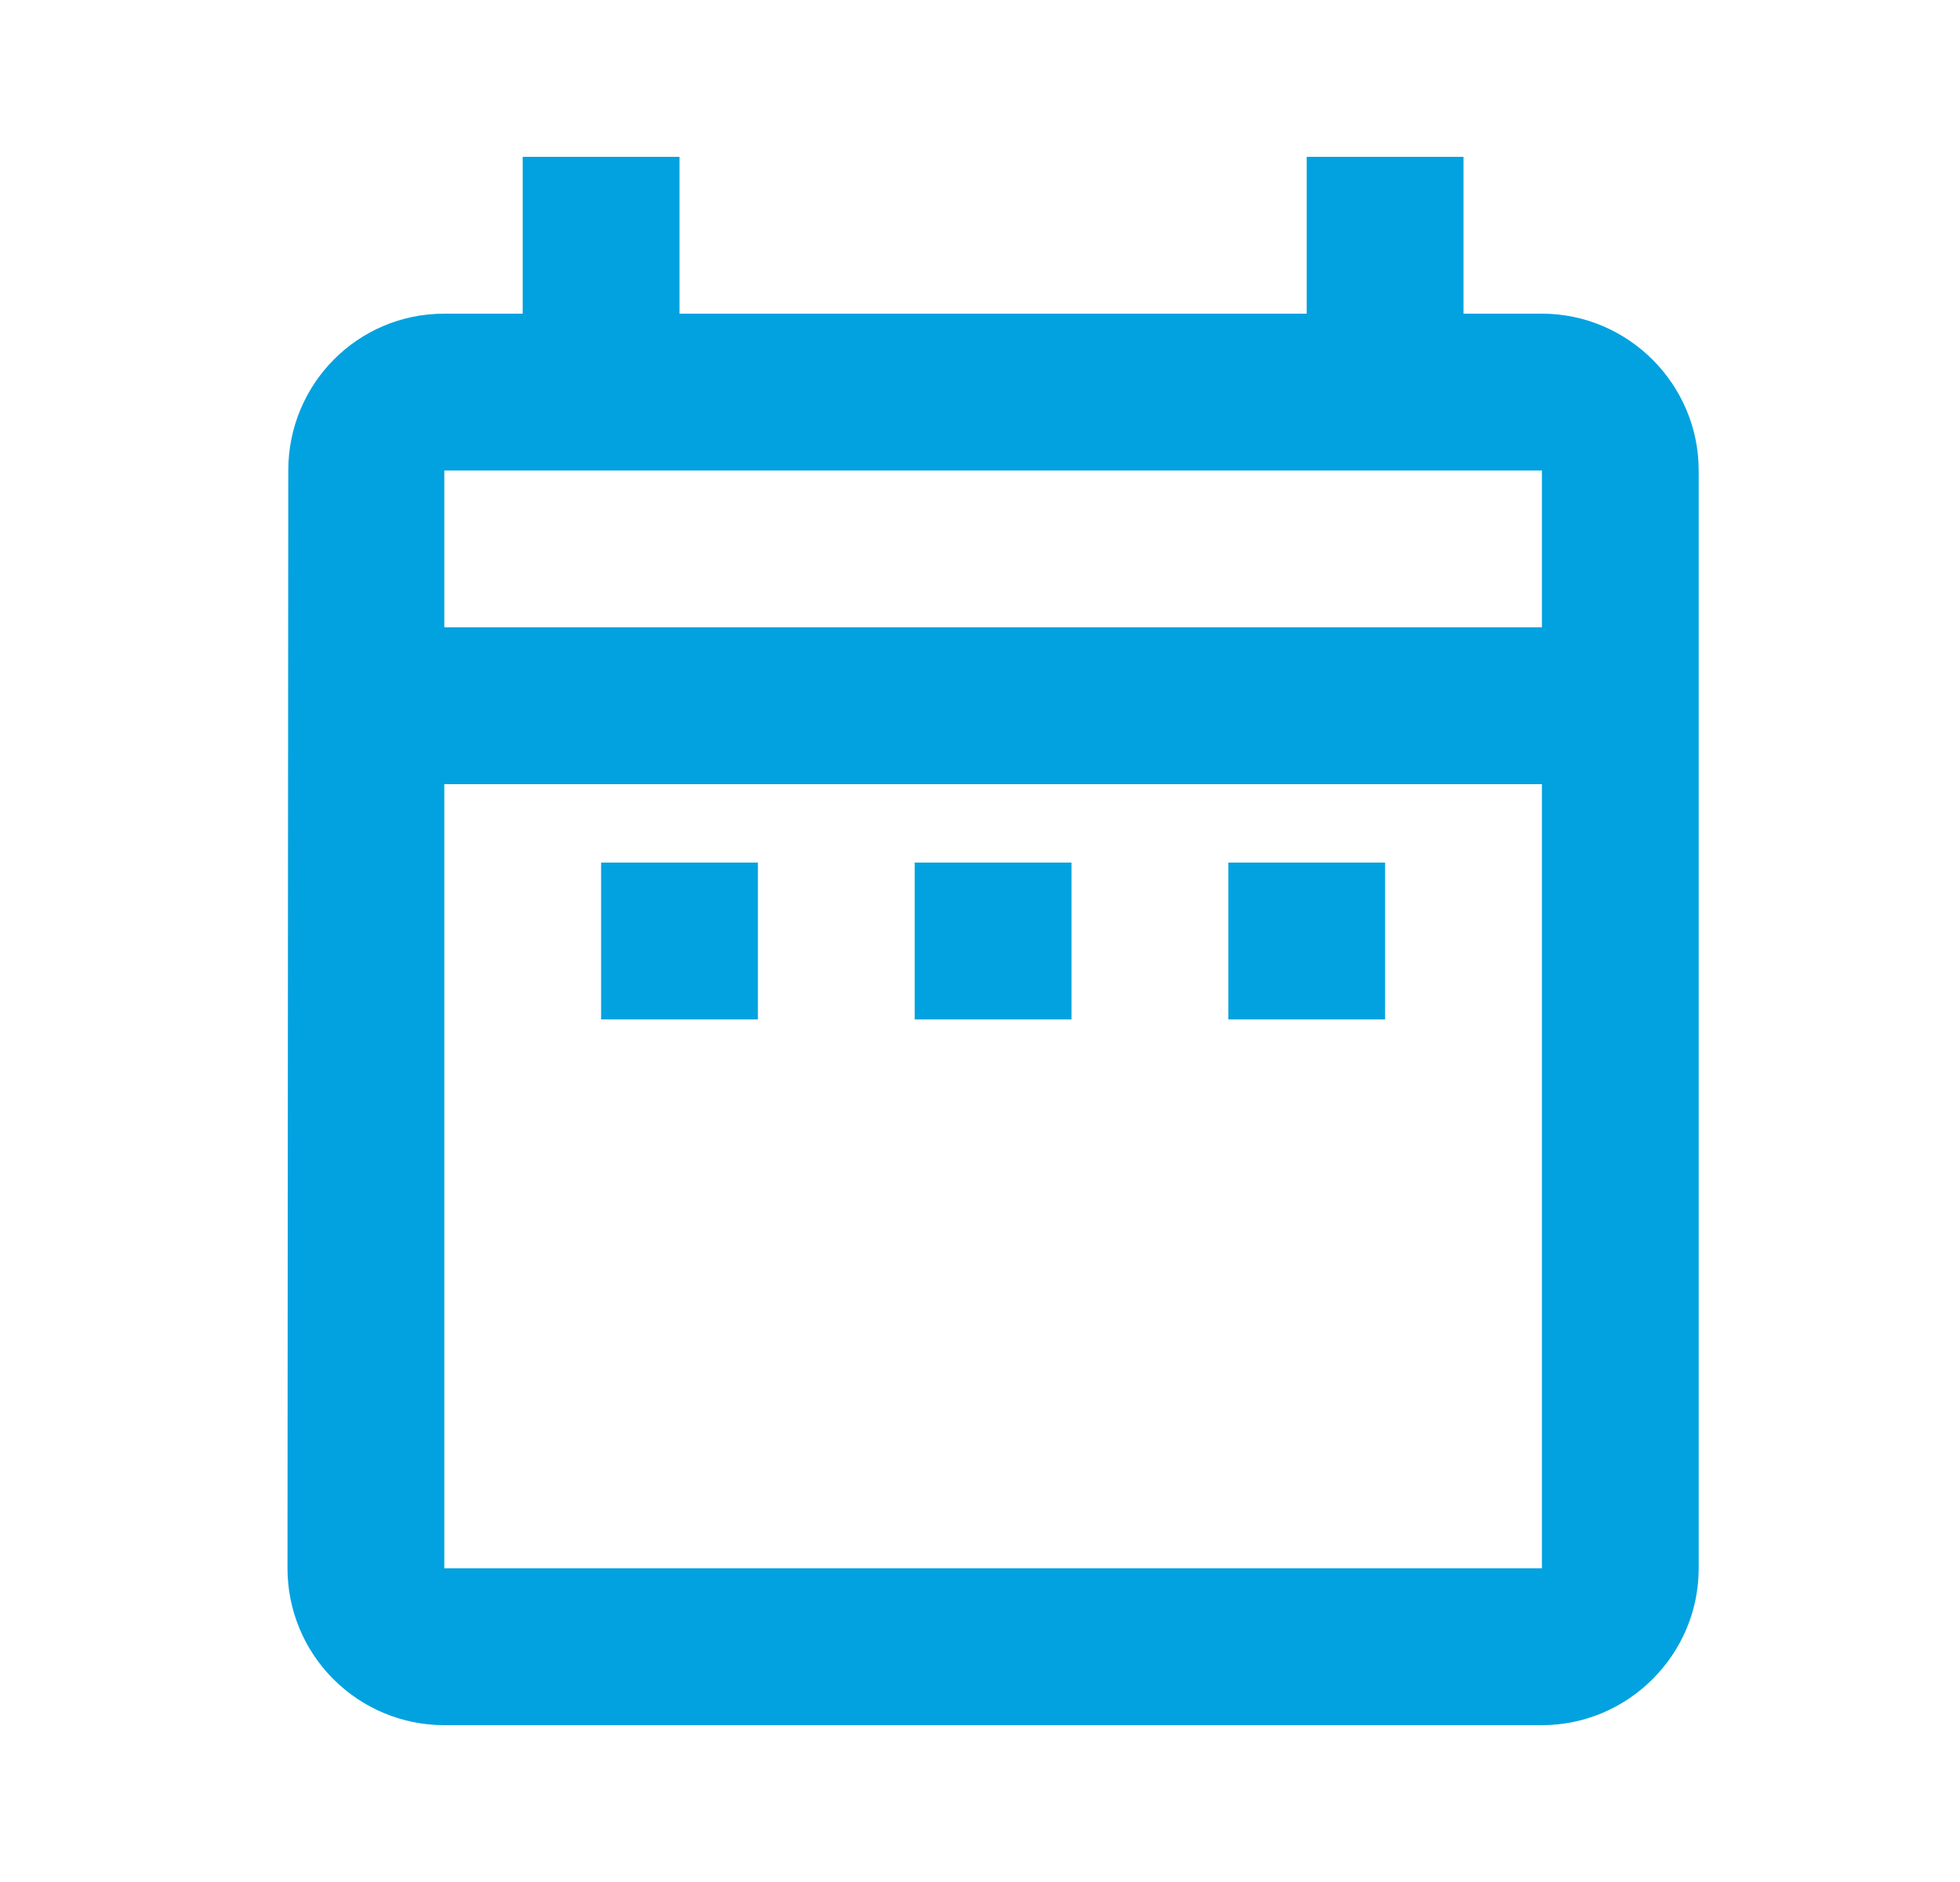 <svg width="25" height="24" viewBox="0 0 25 24" fill="none" xmlns="http://www.w3.org/2000/svg">
<path d="M7.667 11H9.667V13H7.667V11ZM21.667 6V20C21.667 21.1 20.767 22 19.667 22H5.667C5.136 22 4.628 21.789 4.253 21.414C3.877 21.039 3.667 20.53 3.667 20L3.677 6C3.677 4.9 4.557 4 5.667 4H6.667V2H8.667V4H16.667V2H18.667V4H19.667C20.767 4 21.667 4.9 21.667 6ZM5.667 8H19.667V6H5.667V8ZM19.667 20V10H5.667V20H19.667ZM15.667 13H17.667V11H15.667V13ZM11.667 13H13.667V11H11.667V13Z" fill="#02A2E0"/>
</svg>
